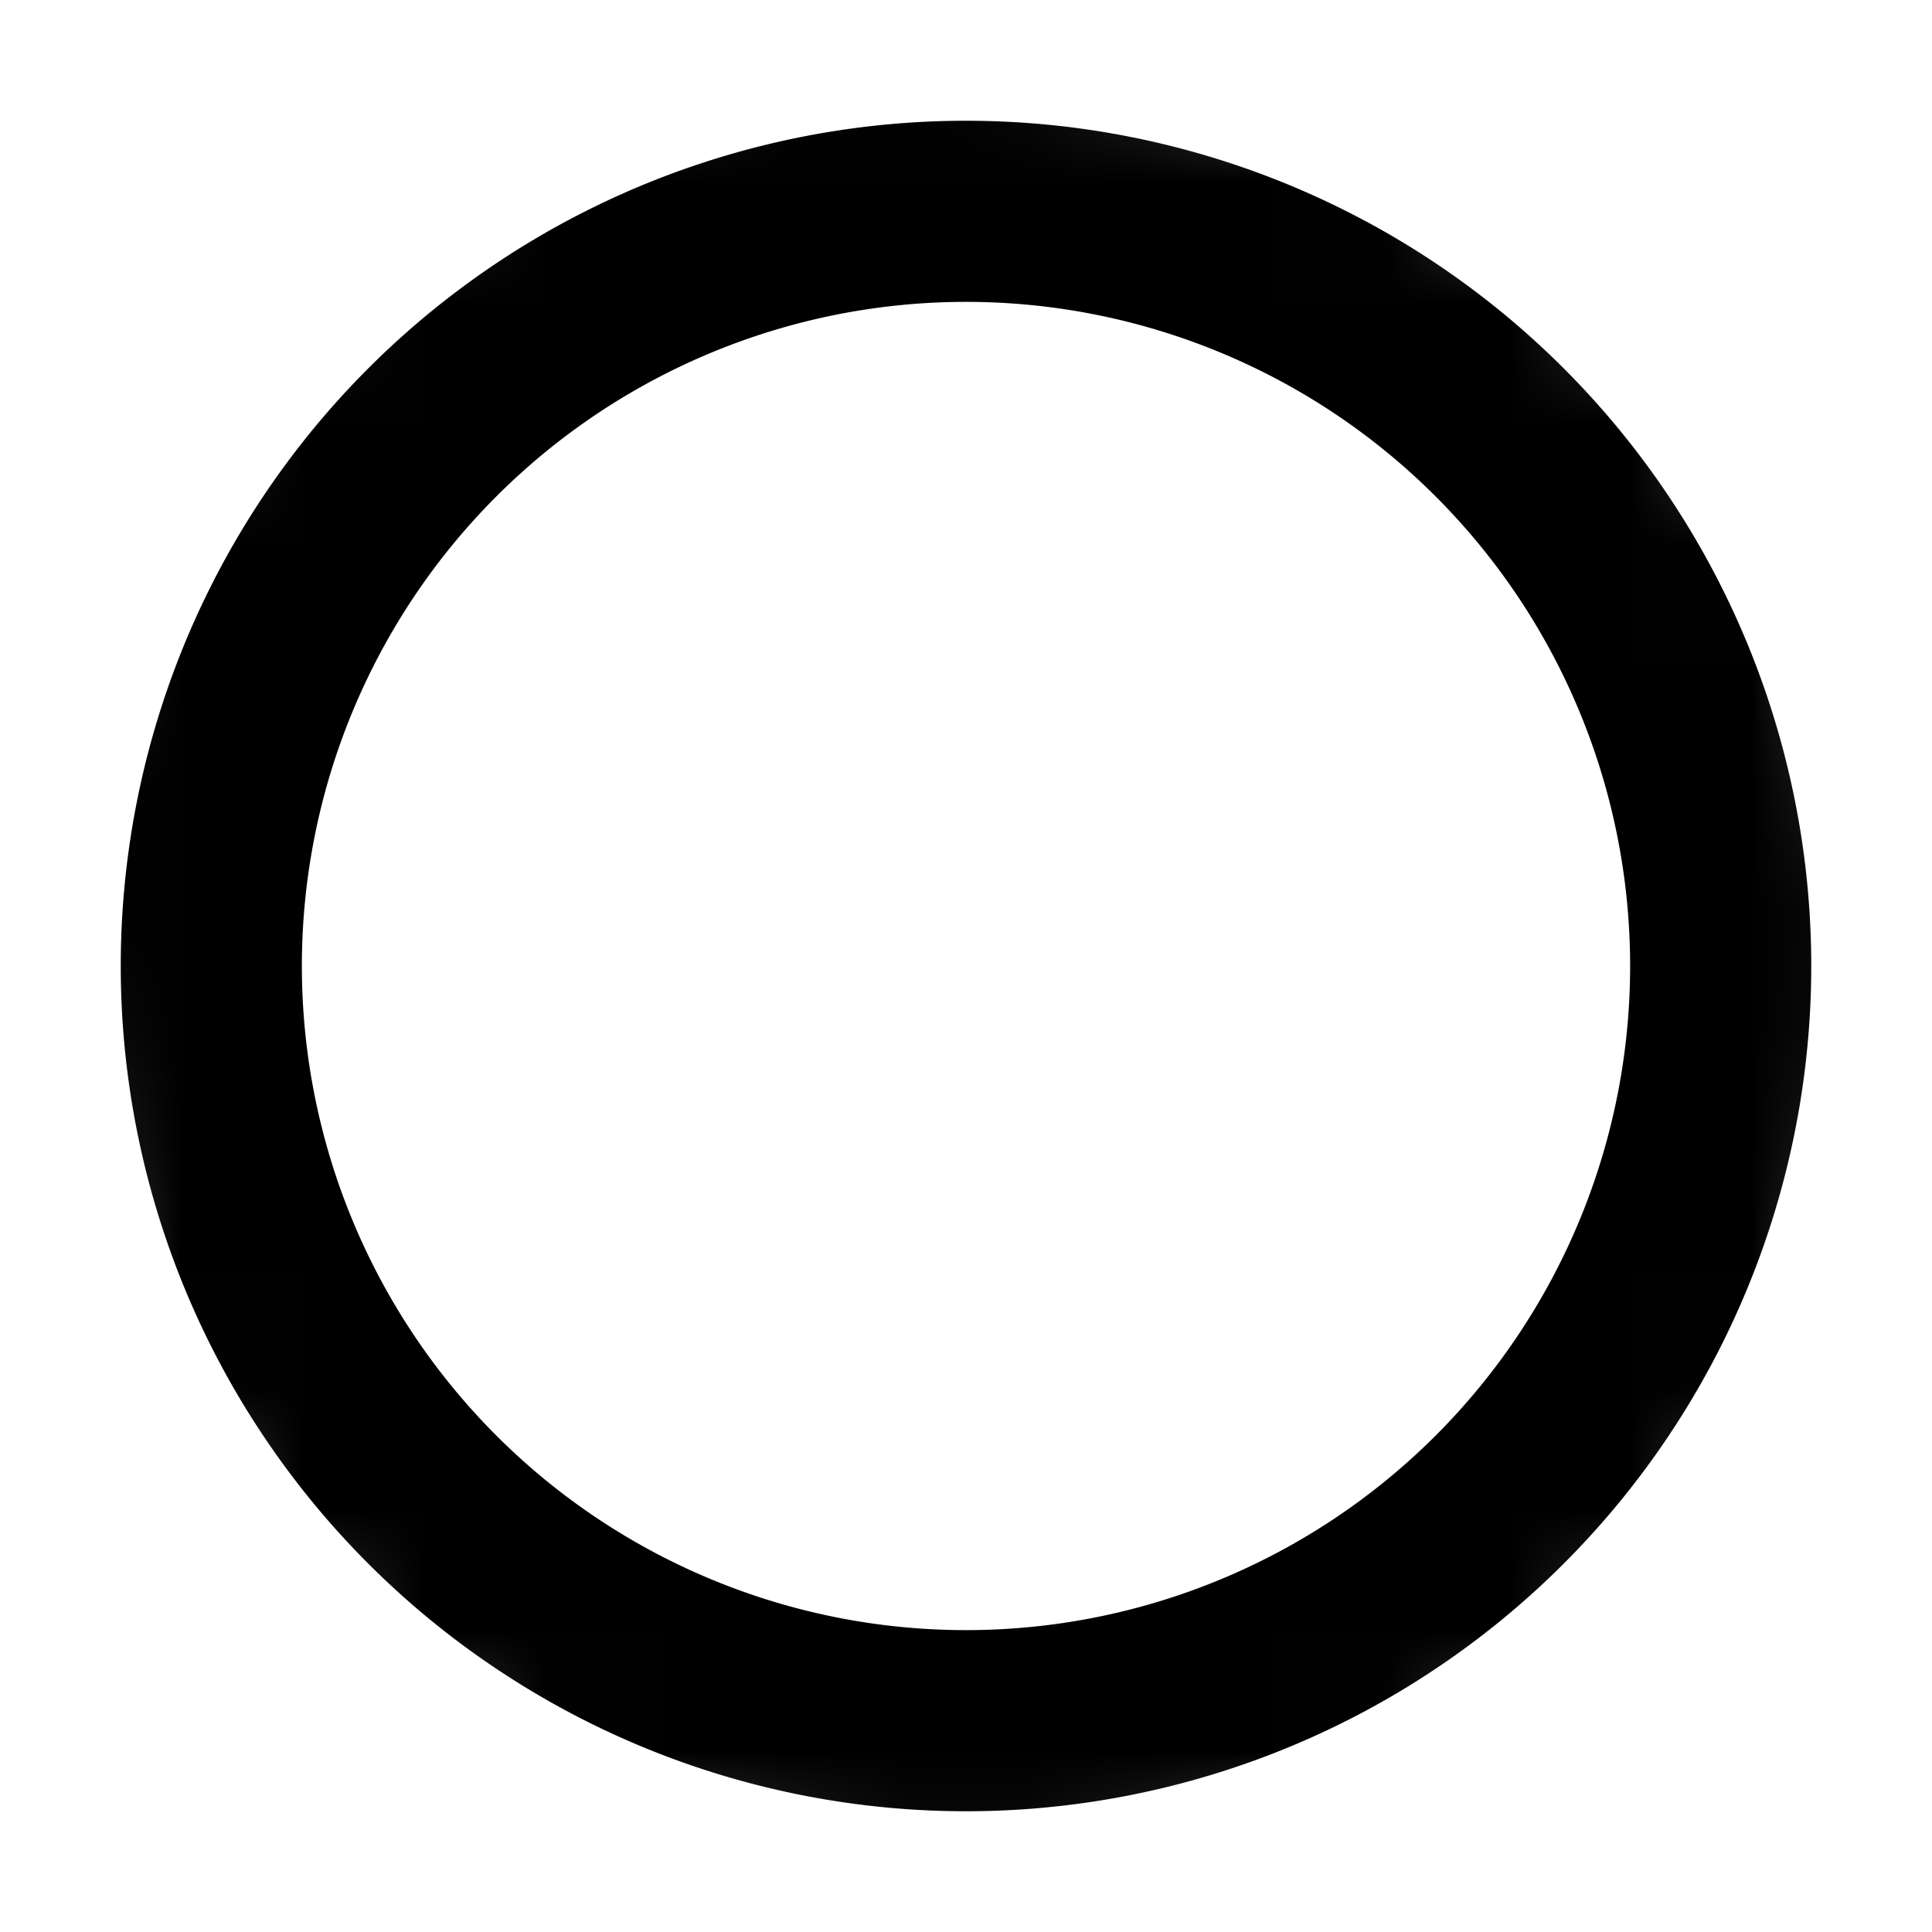 <?xml version="1.0" encoding="UTF-8"?>
<svg width="16" height="16" viewBox="0 0 16 16" xmlns="http://www.w3.org/2000/svg">
  <defs>
    <mask id="progress-slice-mask">
      <circle cx="8" cy="8" r="8" fill="white"/>
      <path d="M8 8 L8 0 A8 8 0 0 0 0 8 L8 8 Z" fill="black"/>
    </mask>
  </defs>
  <g id="in-progress">
    <path mask="url(#progress-slice-mask)" d="M8 1a7 7 0 1 1 0 14A7 7 0 0 1 8 1zm0 1.5a5.5 5.5 0 1 0 0 11 5.5 5.5 0 0 0 0-11z" fill="currentColor" fill-rule="nonzero"/>
  </g>
</svg>